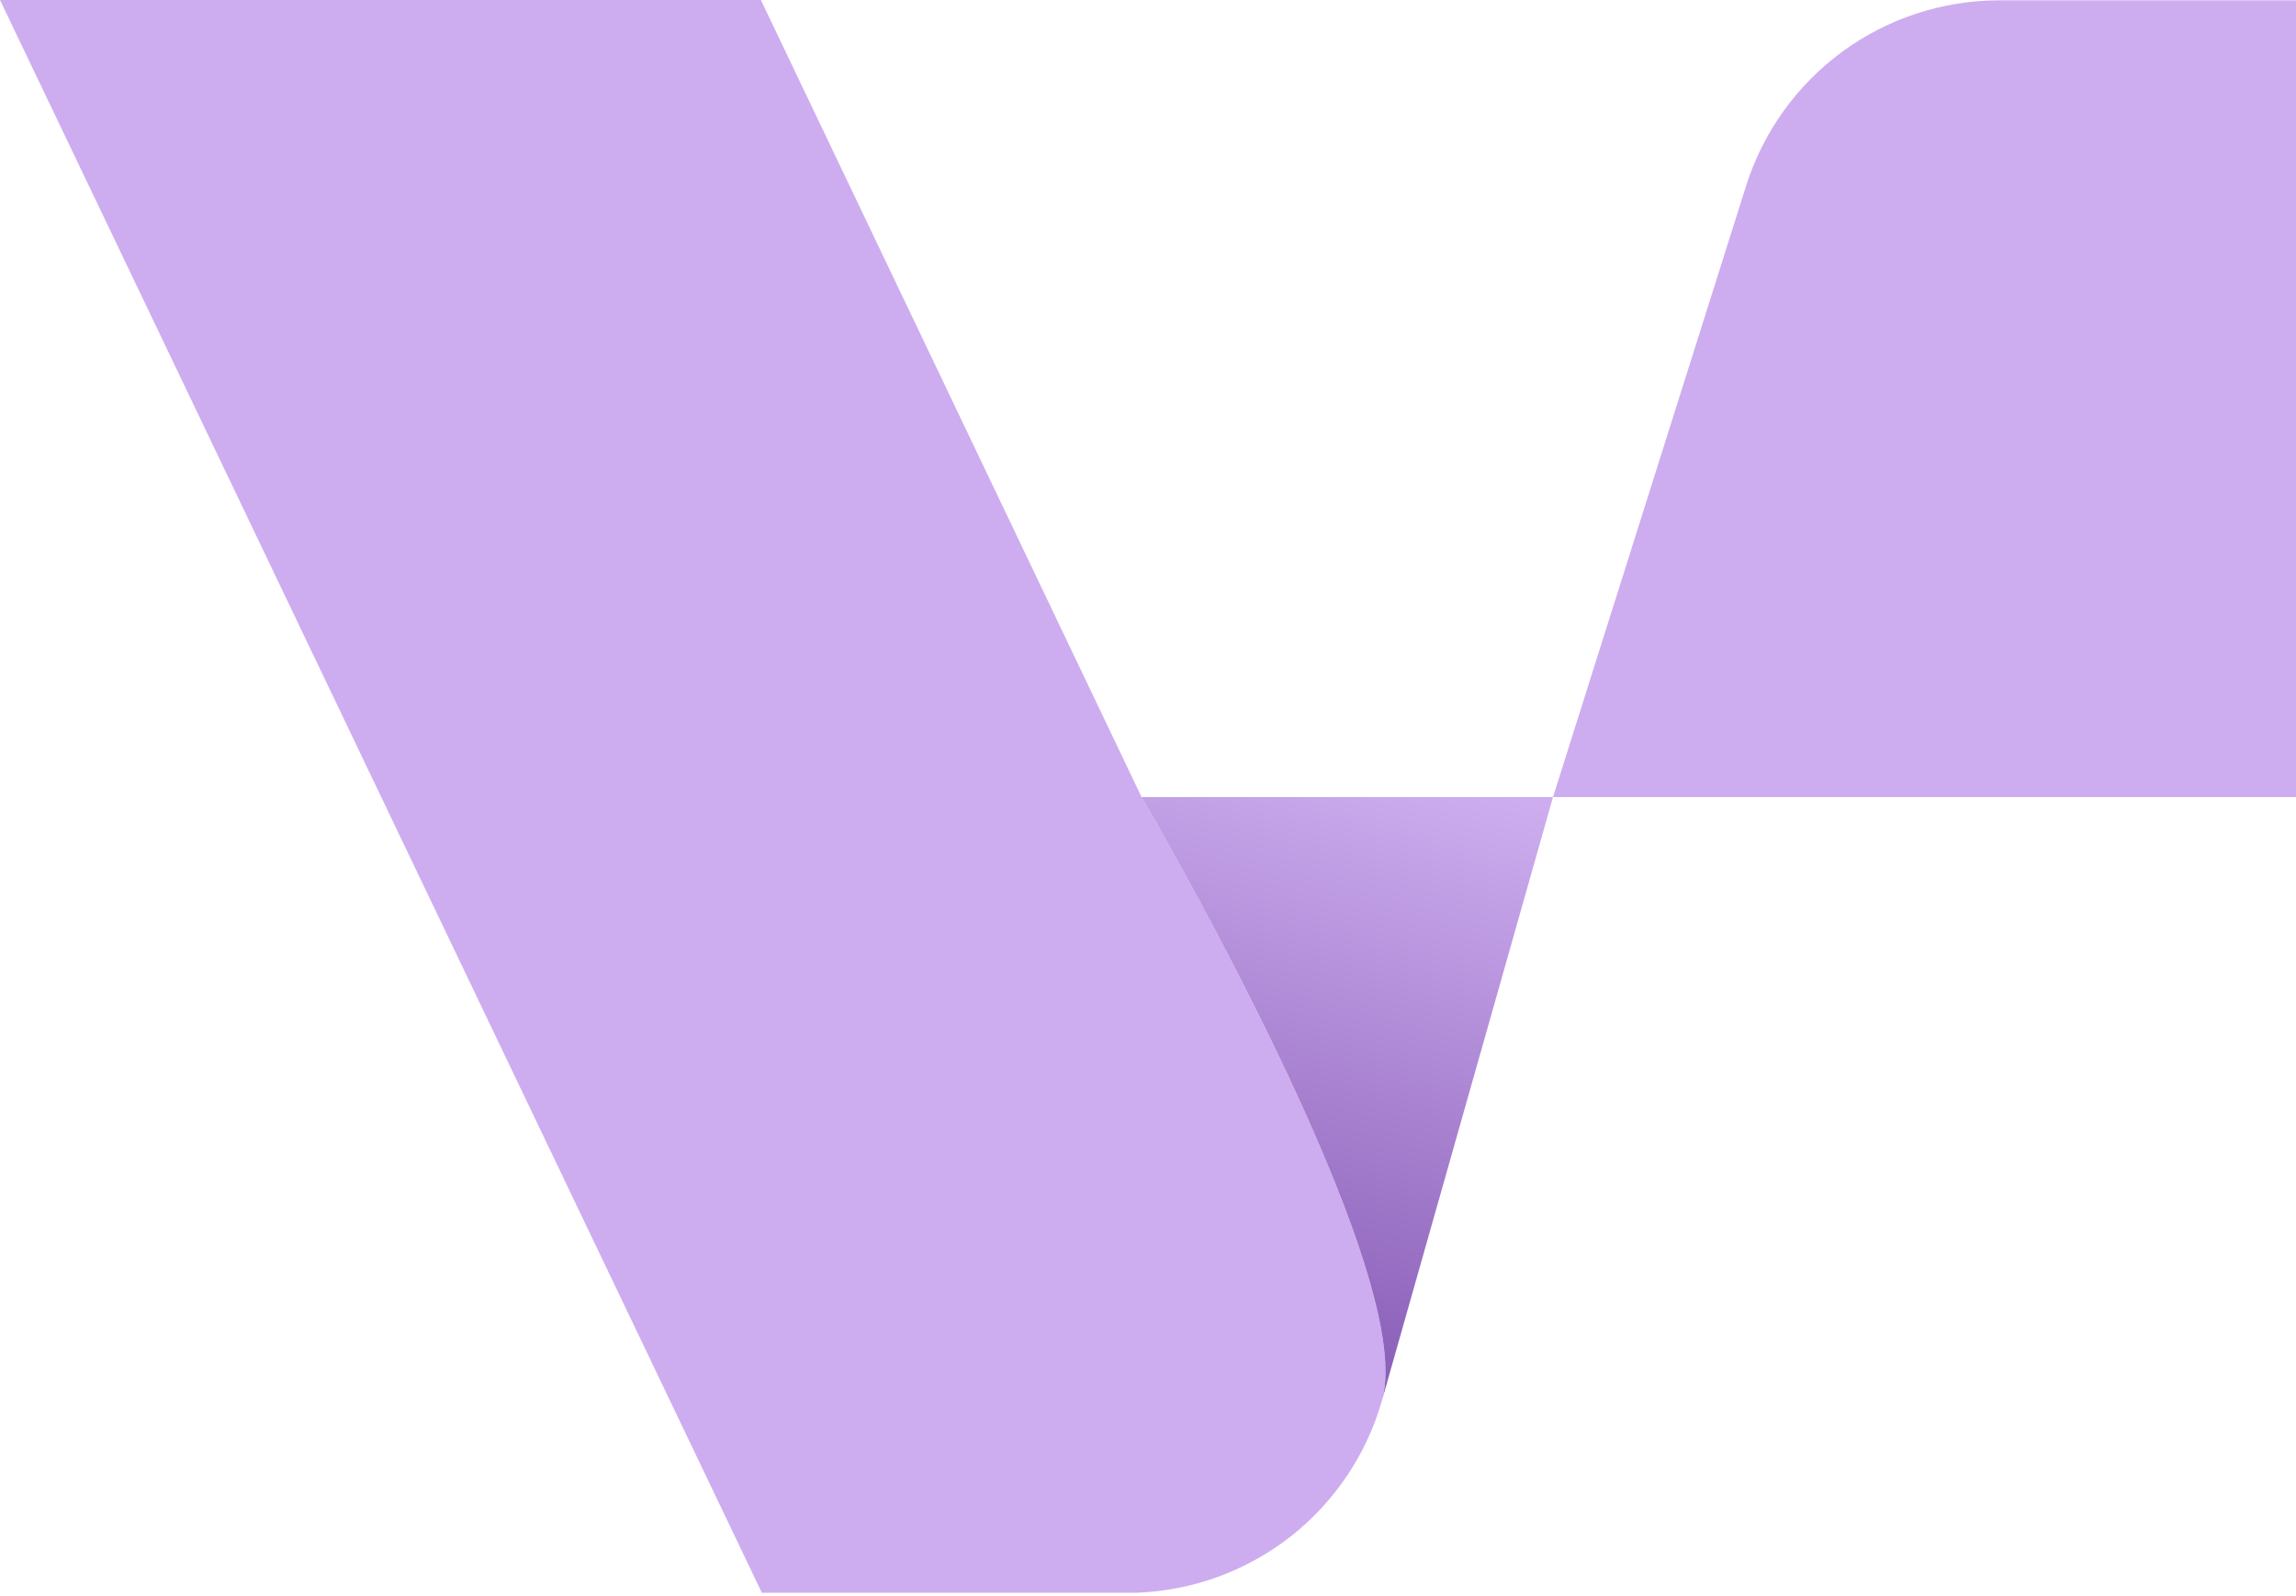 <svg width="800" height="556" viewBox="0 0 800 556" fill="none" xmlns="http://www.w3.org/2000/svg">
    <g clip-path="url(#clip0_20862_49751)">
        <path
            d="M481.568 487.872C476.235 506.703 465.07 523.359 449.676 535.447C434.25 547.501 415.401 554.357 395.835 555.032H265.454L0 0H265.116L397.711 277.647C397.711 277.647 494.475 442.247 481.568 487.872Z"
            fill="#CDADEF" />
        <path d="M481.568 487.872C494.475 442.248 397.749 277.76 397.749 277.76H541.112L481.568 487.872Z"
            fill="url(#paint0_linear_20862_49751)" />
        <path
            d="M541.112 277.76H800V0.113H696.595C676.952 0.123 657.822 6.378 641.966 17.972C626.109 29.586 614.361 45.947 608.423 64.684L541.112 277.76Z"
            fill="#CDADEF" />
    </g>
    <defs>
        <linearGradient id="paint0_linear_20862_49751" x1="473.614" y1="263.052" x2="411.706" y2="482.544"
            gradientUnits="userSpaceOnUse">
            <stop stop-color="#CDADEF" />
            <stop offset="1" stop-color="#8458B3" />
        </linearGradient>
        <clipPath id="clip0_20862_49751">
            <rect width="800" height="555.032" fill="white" />
        </clipPath>
    </defs>
</svg>